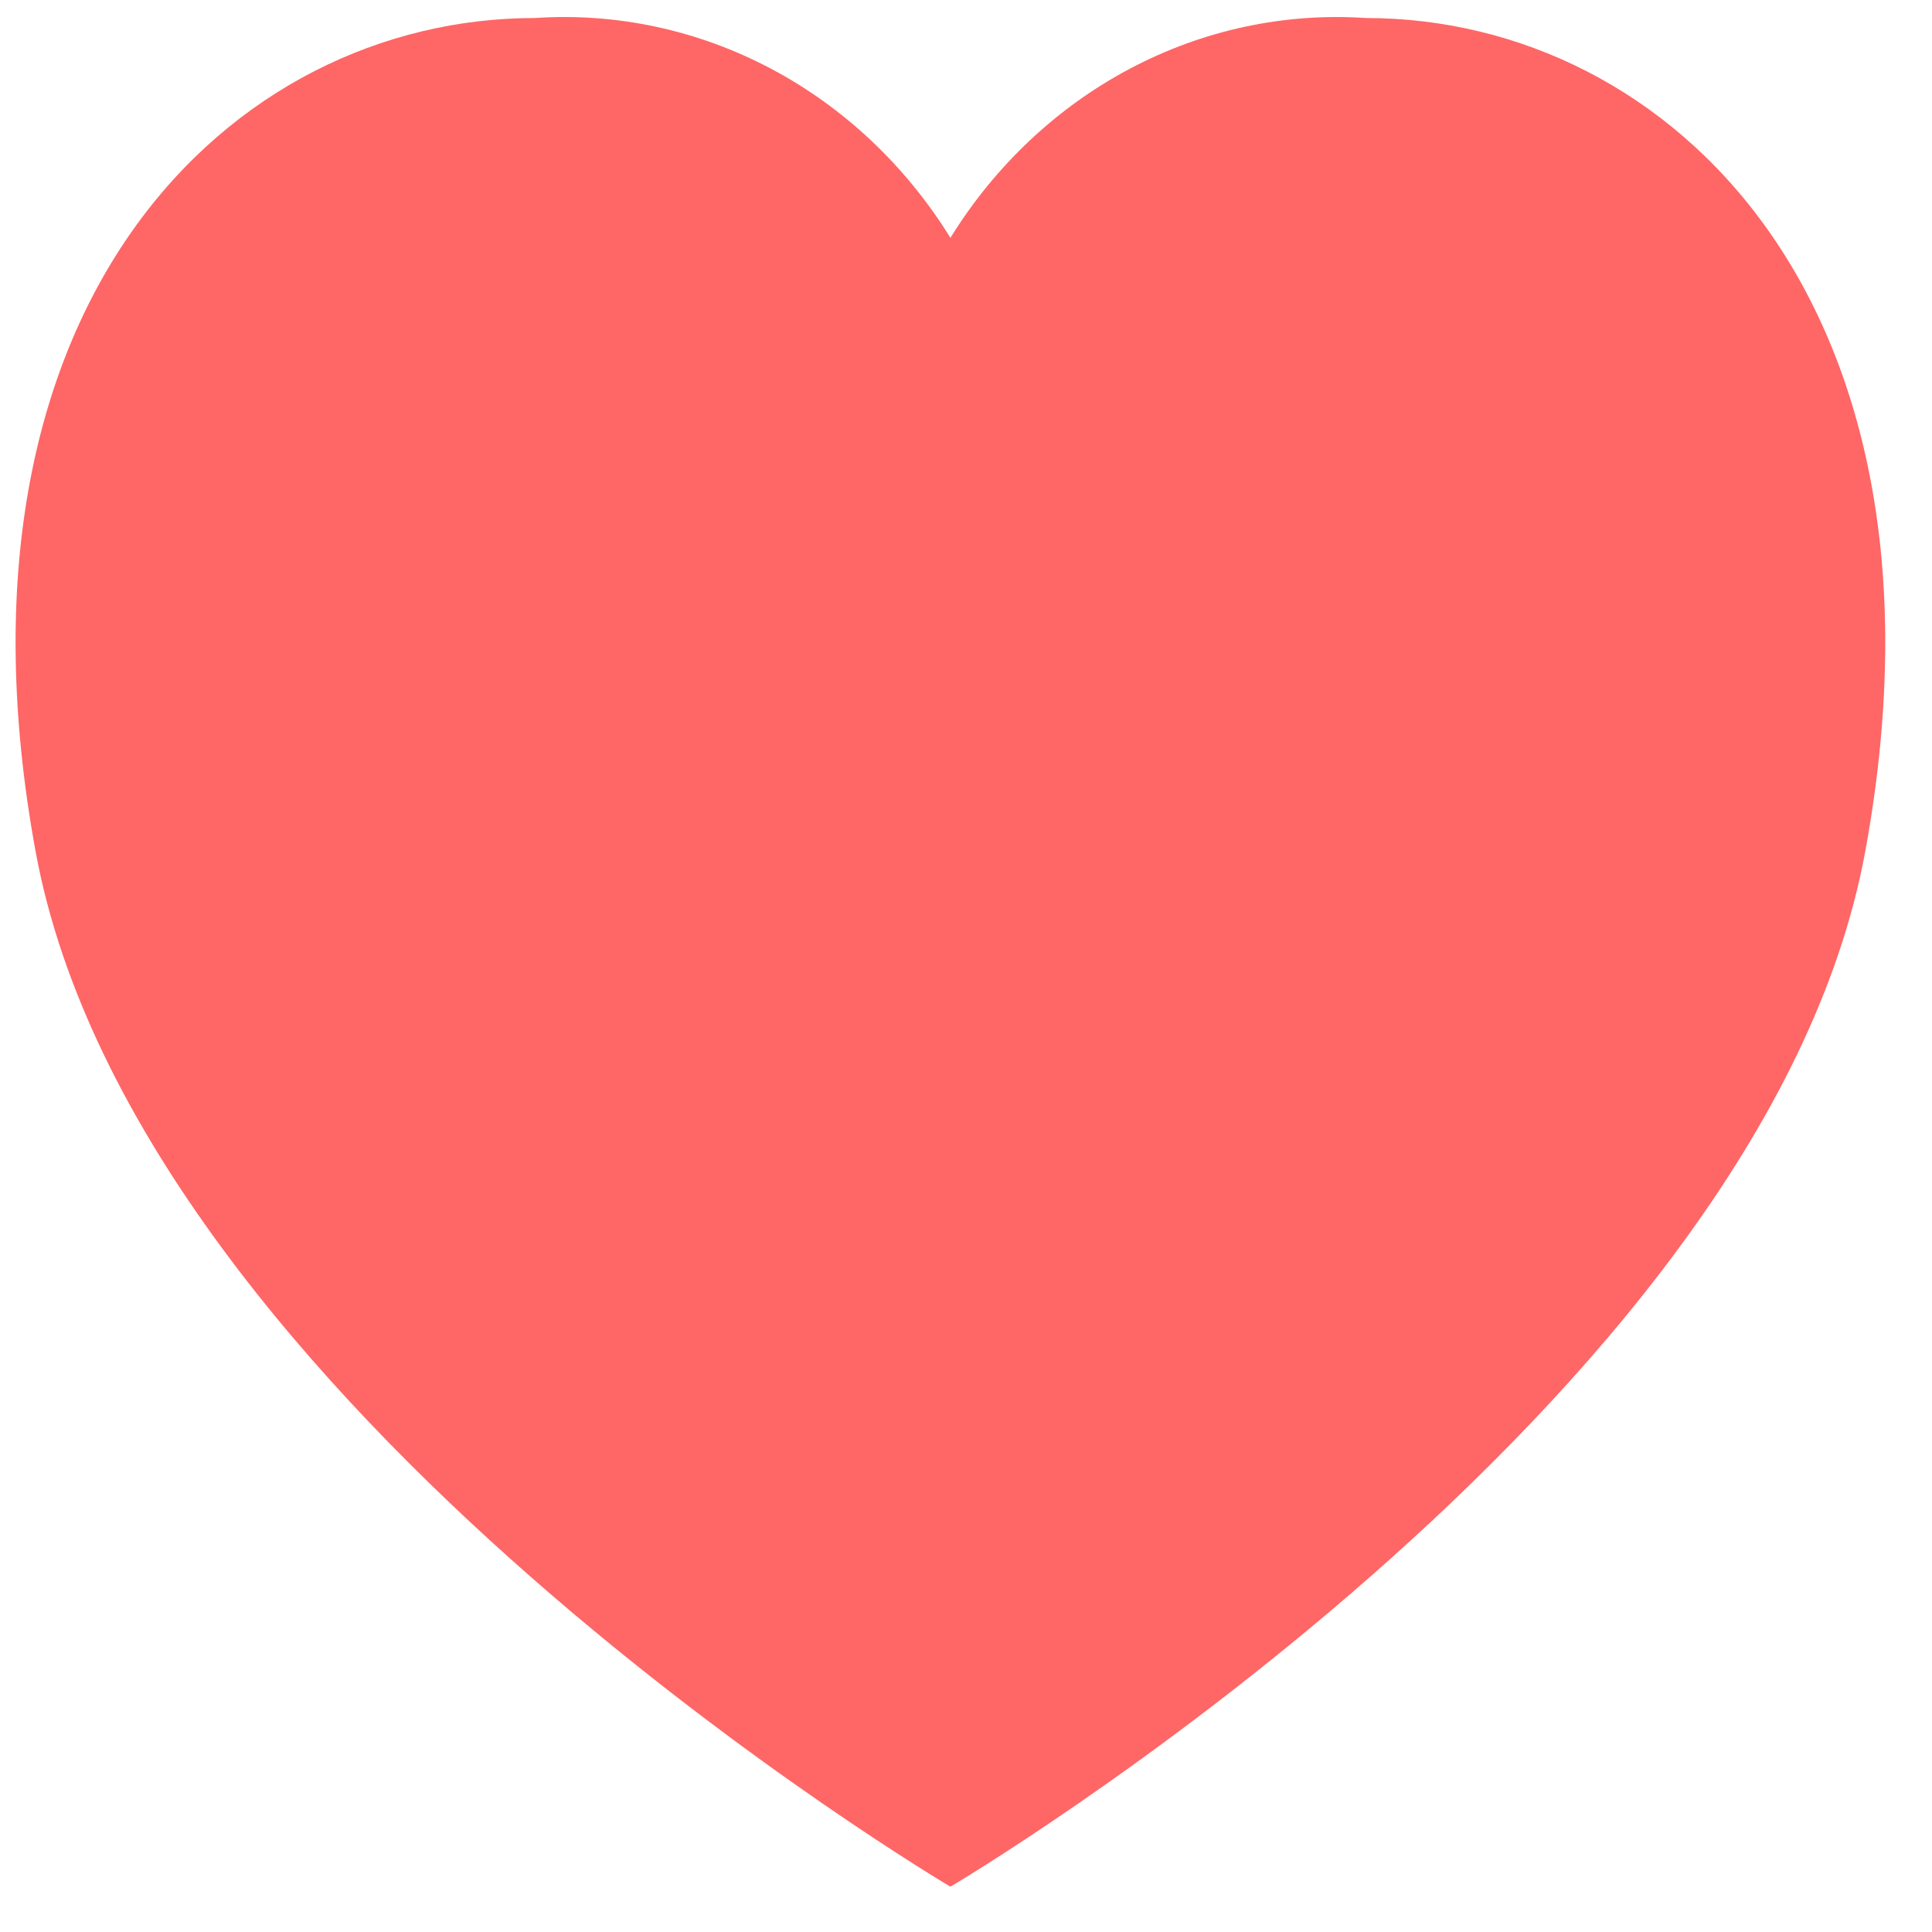 <svg width="31" height="31" viewBox="0 0 31 31" fill="none" xmlns="http://www.w3.org/2000/svg">
<path d="M29.93 13.656C28.298 22.569 15.25 30.273 15.25 30.273C15.25 30.273 2.202 22.569 0.57 13.656C-1.038 4.875 3.693 0.289 8.583 0.289C9.89 0.201 11.195 0.481 12.367 1.1C13.538 1.72 14.533 2.657 15.25 3.816C15.967 2.657 16.962 1.72 18.134 1.1C19.305 0.481 20.61 0.201 21.917 0.289C26.807 0.289 31.538 4.875 29.93 13.656Z" fill="#FF0000" fill-opacity="0.6"/>
</svg>
